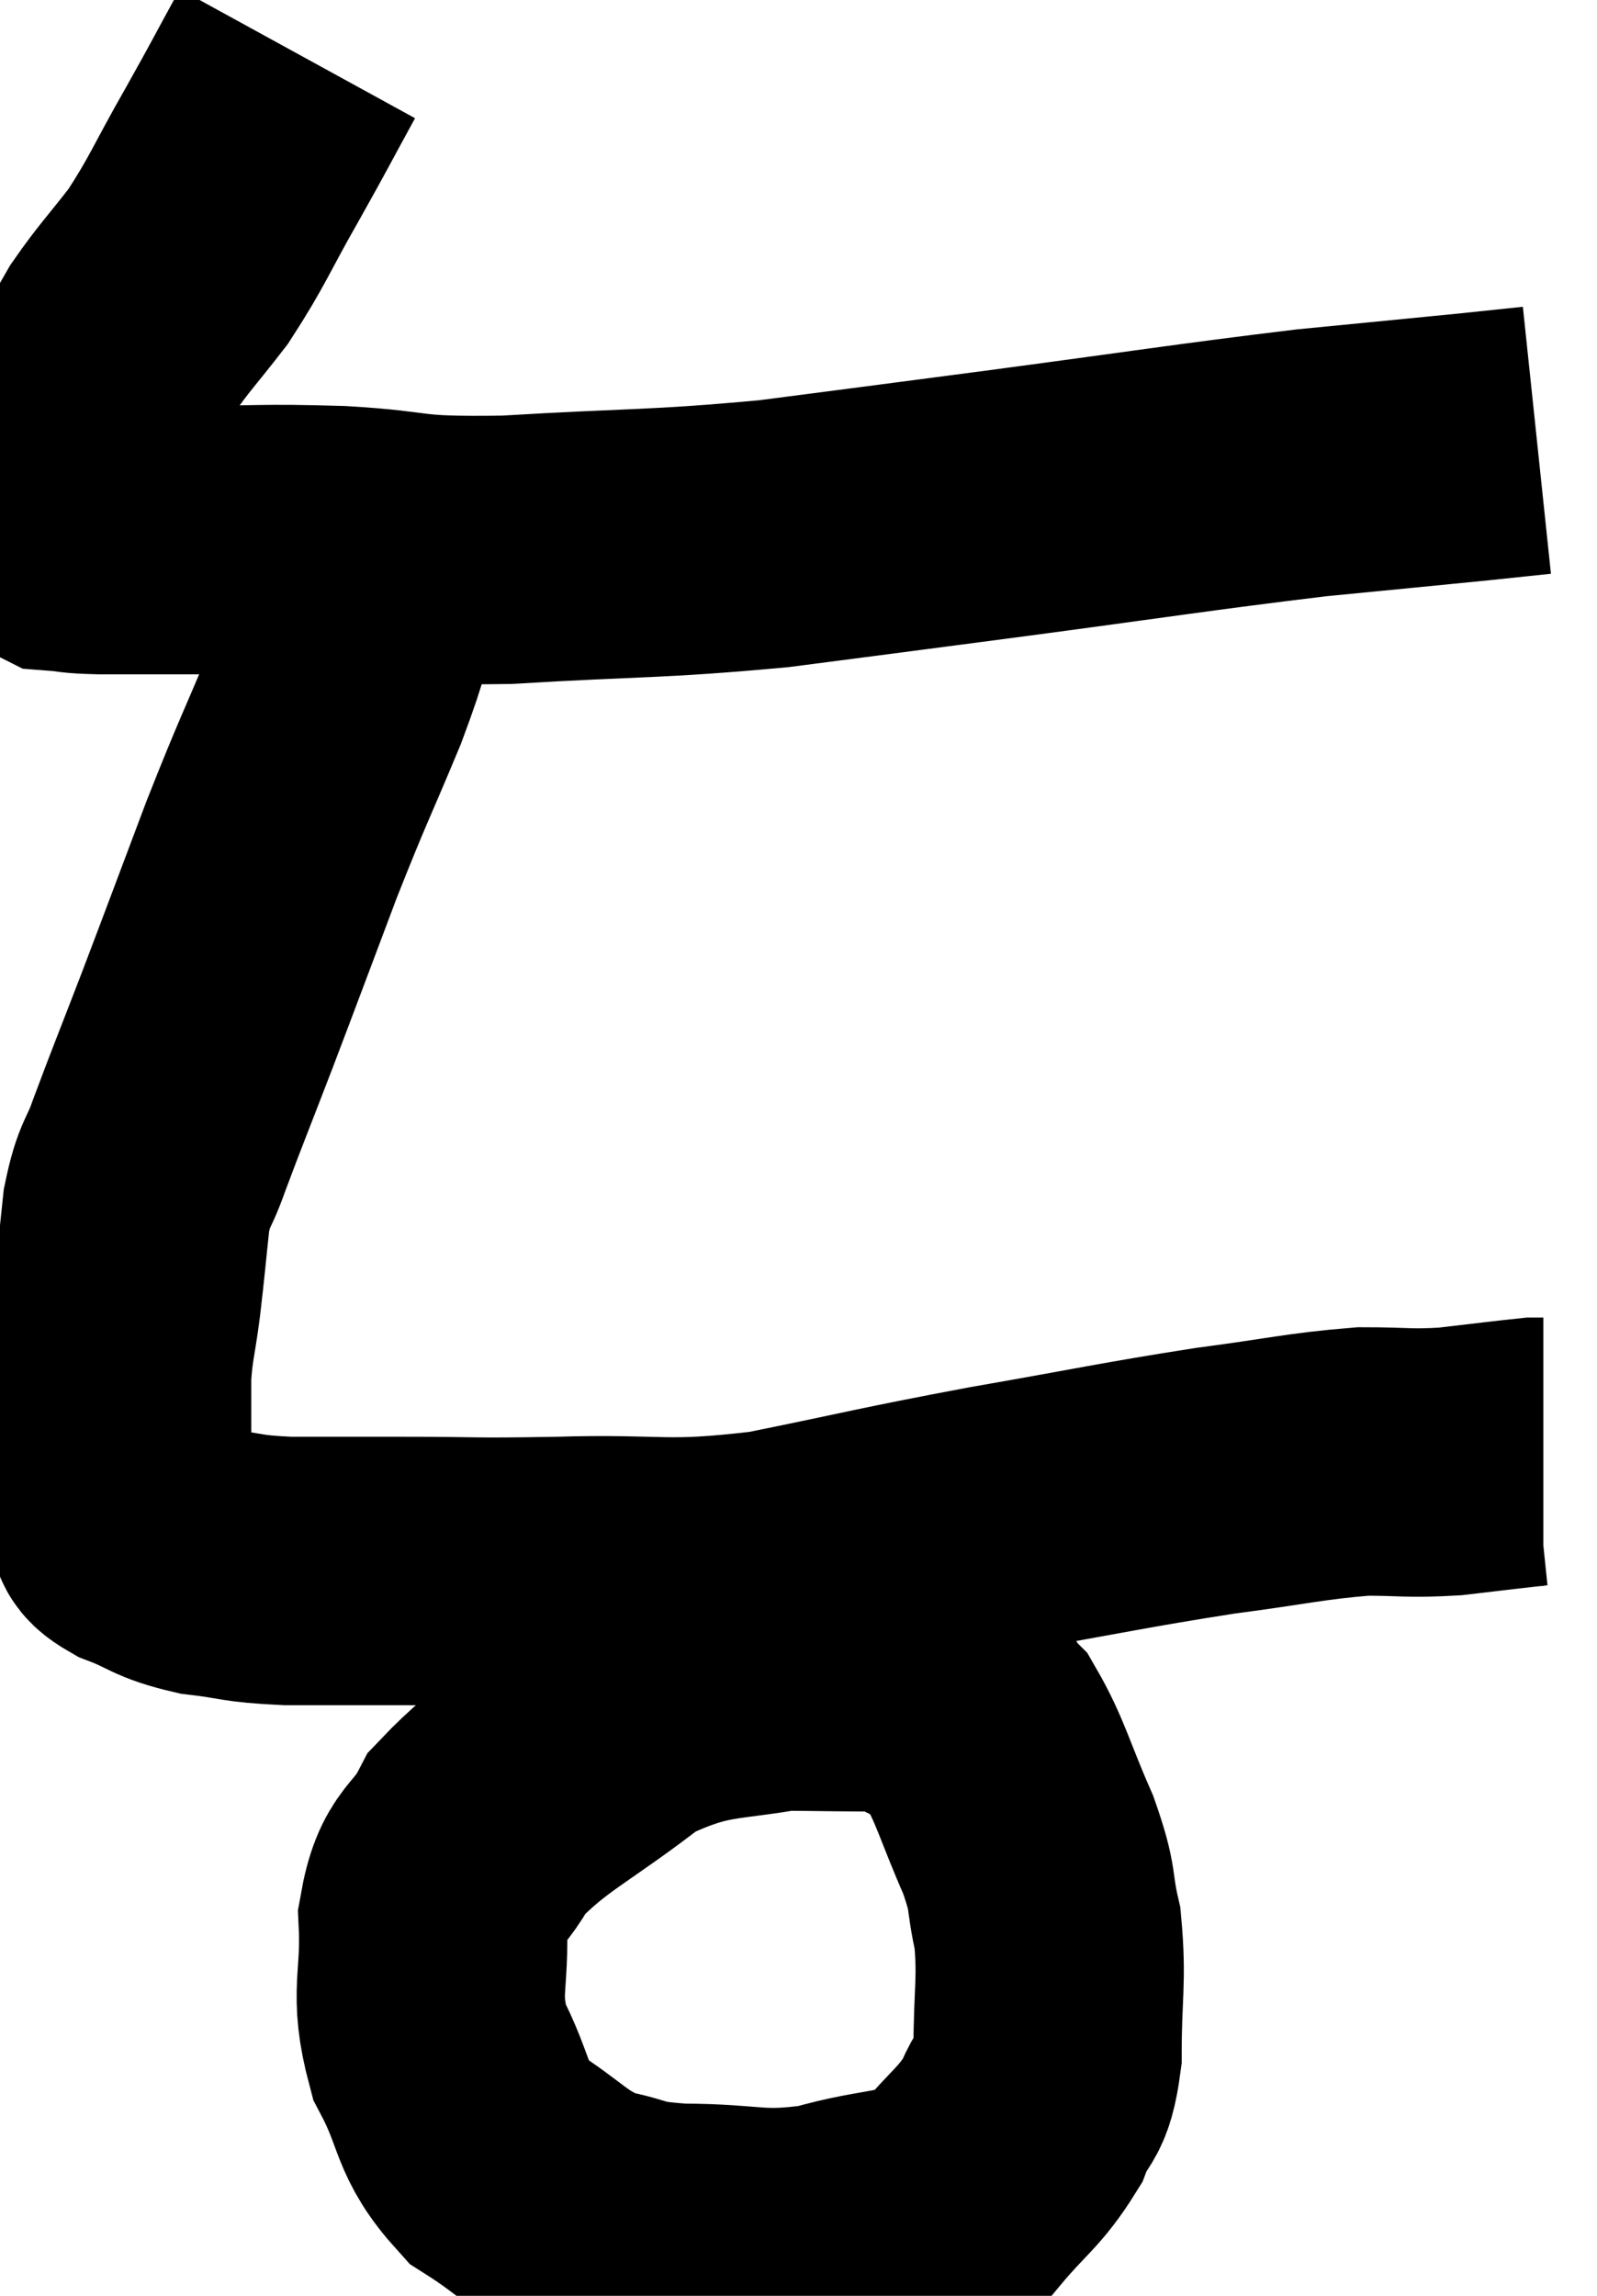 <svg xmlns="http://www.w3.org/2000/svg" viewBox="11.077 3.86 29.763 42.76" width="29.763" height="42.76"><path d="M 16.62 4.86 C 16.11 5.79, 16.155 5.73, 15.6 6.72 C 15 7.77, 14.955 7.965, 14.4 8.82 C 13.89 9.48, 13.755 9.6, 13.38 10.14 C 13.14 10.56, 13.155 10.53, 12.9 10.98 C 12.63 11.46, 12.555 11.415, 12.36 11.94 C 12.24 12.51, 12.18 12.69, 12.12 13.08 C 12.12 13.29, 12.105 13.305, 12.12 13.5 C 12.15 13.68, 11.97 13.755, 12.18 13.86 C 12.57 13.89, 12.39 13.905, 12.96 13.92 C 13.71 13.92, 13.35 13.92, 14.46 13.92 C 15.93 13.92, 15.885 13.875, 17.4 13.92 C 18.96 14.01, 18.495 14.13, 20.52 14.1 C 23.01 13.95, 23.22 14.01, 25.5 13.8 C 27.57 13.53, 27.135 13.59, 29.64 13.26 C 32.58 12.87, 33.285 12.75, 35.52 12.48 C 37.05 12.33, 37.53 12.285, 38.58 12.18 C 39.15 12.12, 39.435 12.09, 39.72 12.06 L 39.72 12.06" fill="none" stroke="black" stroke-width="5"></path><path d="M 18.84 13.08 C 18.42 13.89, 18.375 13.77, 18 14.7 C 17.67 15.75, 17.805 15.555, 17.34 16.8 C 16.74 18.24, 16.74 18.165, 16.14 19.68 C 15.54 21.27, 15.465 21.48, 14.94 22.86 C 14.49 24.03, 14.37 24.315, 14.04 25.2 C 13.83 25.8, 13.77 25.68, 13.62 26.4 C 13.53 27.24, 13.53 27.315, 13.44 28.08 C 13.35 28.77, 13.305 28.815, 13.26 29.46 C 13.26 30.06, 13.26 30.135, 13.26 30.66 C 13.26 31.11, 13.245 31.215, 13.26 31.56 C 13.29 31.8, 13.23 31.815, 13.32 32.04 C 13.47 32.25, 13.23 32.235, 13.62 32.46 C 14.25 32.7, 14.175 32.775, 14.88 32.94 C 15.66 33.03, 15.51 33.075, 16.44 33.12 C 17.52 33.12, 17.34 33.12, 18.6 33.12 C 20.04 33.12, 19.77 33.15, 21.48 33.12 C 23.46 33.06, 23.415 33.24, 25.44 33 C 27.51 32.58, 27.51 32.55, 29.58 32.16 C 31.65 31.8, 31.995 31.71, 33.72 31.44 C 35.1 31.26, 35.385 31.17, 36.48 31.08 C 37.29 31.08, 37.305 31.125, 38.1 31.08 C 38.88 30.99, 39.225 30.945, 39.66 30.9 C 39.75 30.9, 39.795 30.9, 39.84 30.9 L 39.84 30.9" fill="none" stroke="black" stroke-width="5"></path><path d="M 26.4 34.92 C 24.57 35.37, 24.345 35.055, 22.74 35.82 C 21.36 36.9, 20.88 37.035, 19.98 37.98 C 19.56 38.79, 19.32 38.58, 19.14 39.6 C 19.2 40.83, 18.96 40.935, 19.26 42.06 C 19.8 43.08, 19.62 43.305, 20.34 44.1 C 21.24 44.67, 21.285 44.88, 22.14 45.24 C 22.95 45.39, 22.68 45.465, 23.76 45.54 C 25.11 45.54, 25.17 45.72, 26.46 45.54 C 27.69 45.18, 28.005 45.36, 28.92 44.82 C 29.52 44.1, 29.7 44.055, 30.12 43.38 C 30.36 42.75, 30.48 43.02, 30.6 42.12 C 30.6 40.95, 30.69 40.755, 30.6 39.78 C 30.42 39, 30.555 39.12, 30.24 38.22 C 29.79 37.2, 29.73 36.855, 29.34 36.18 C 29.01 35.85, 29.16 35.79, 28.68 35.52 C 28.05 35.31, 28.305 35.205, 27.42 35.1 C 26.28 35.1, 25.74 35.07, 25.14 35.1 L 25.02 35.22" fill="none" stroke="black" stroke-width="5"></path></svg>